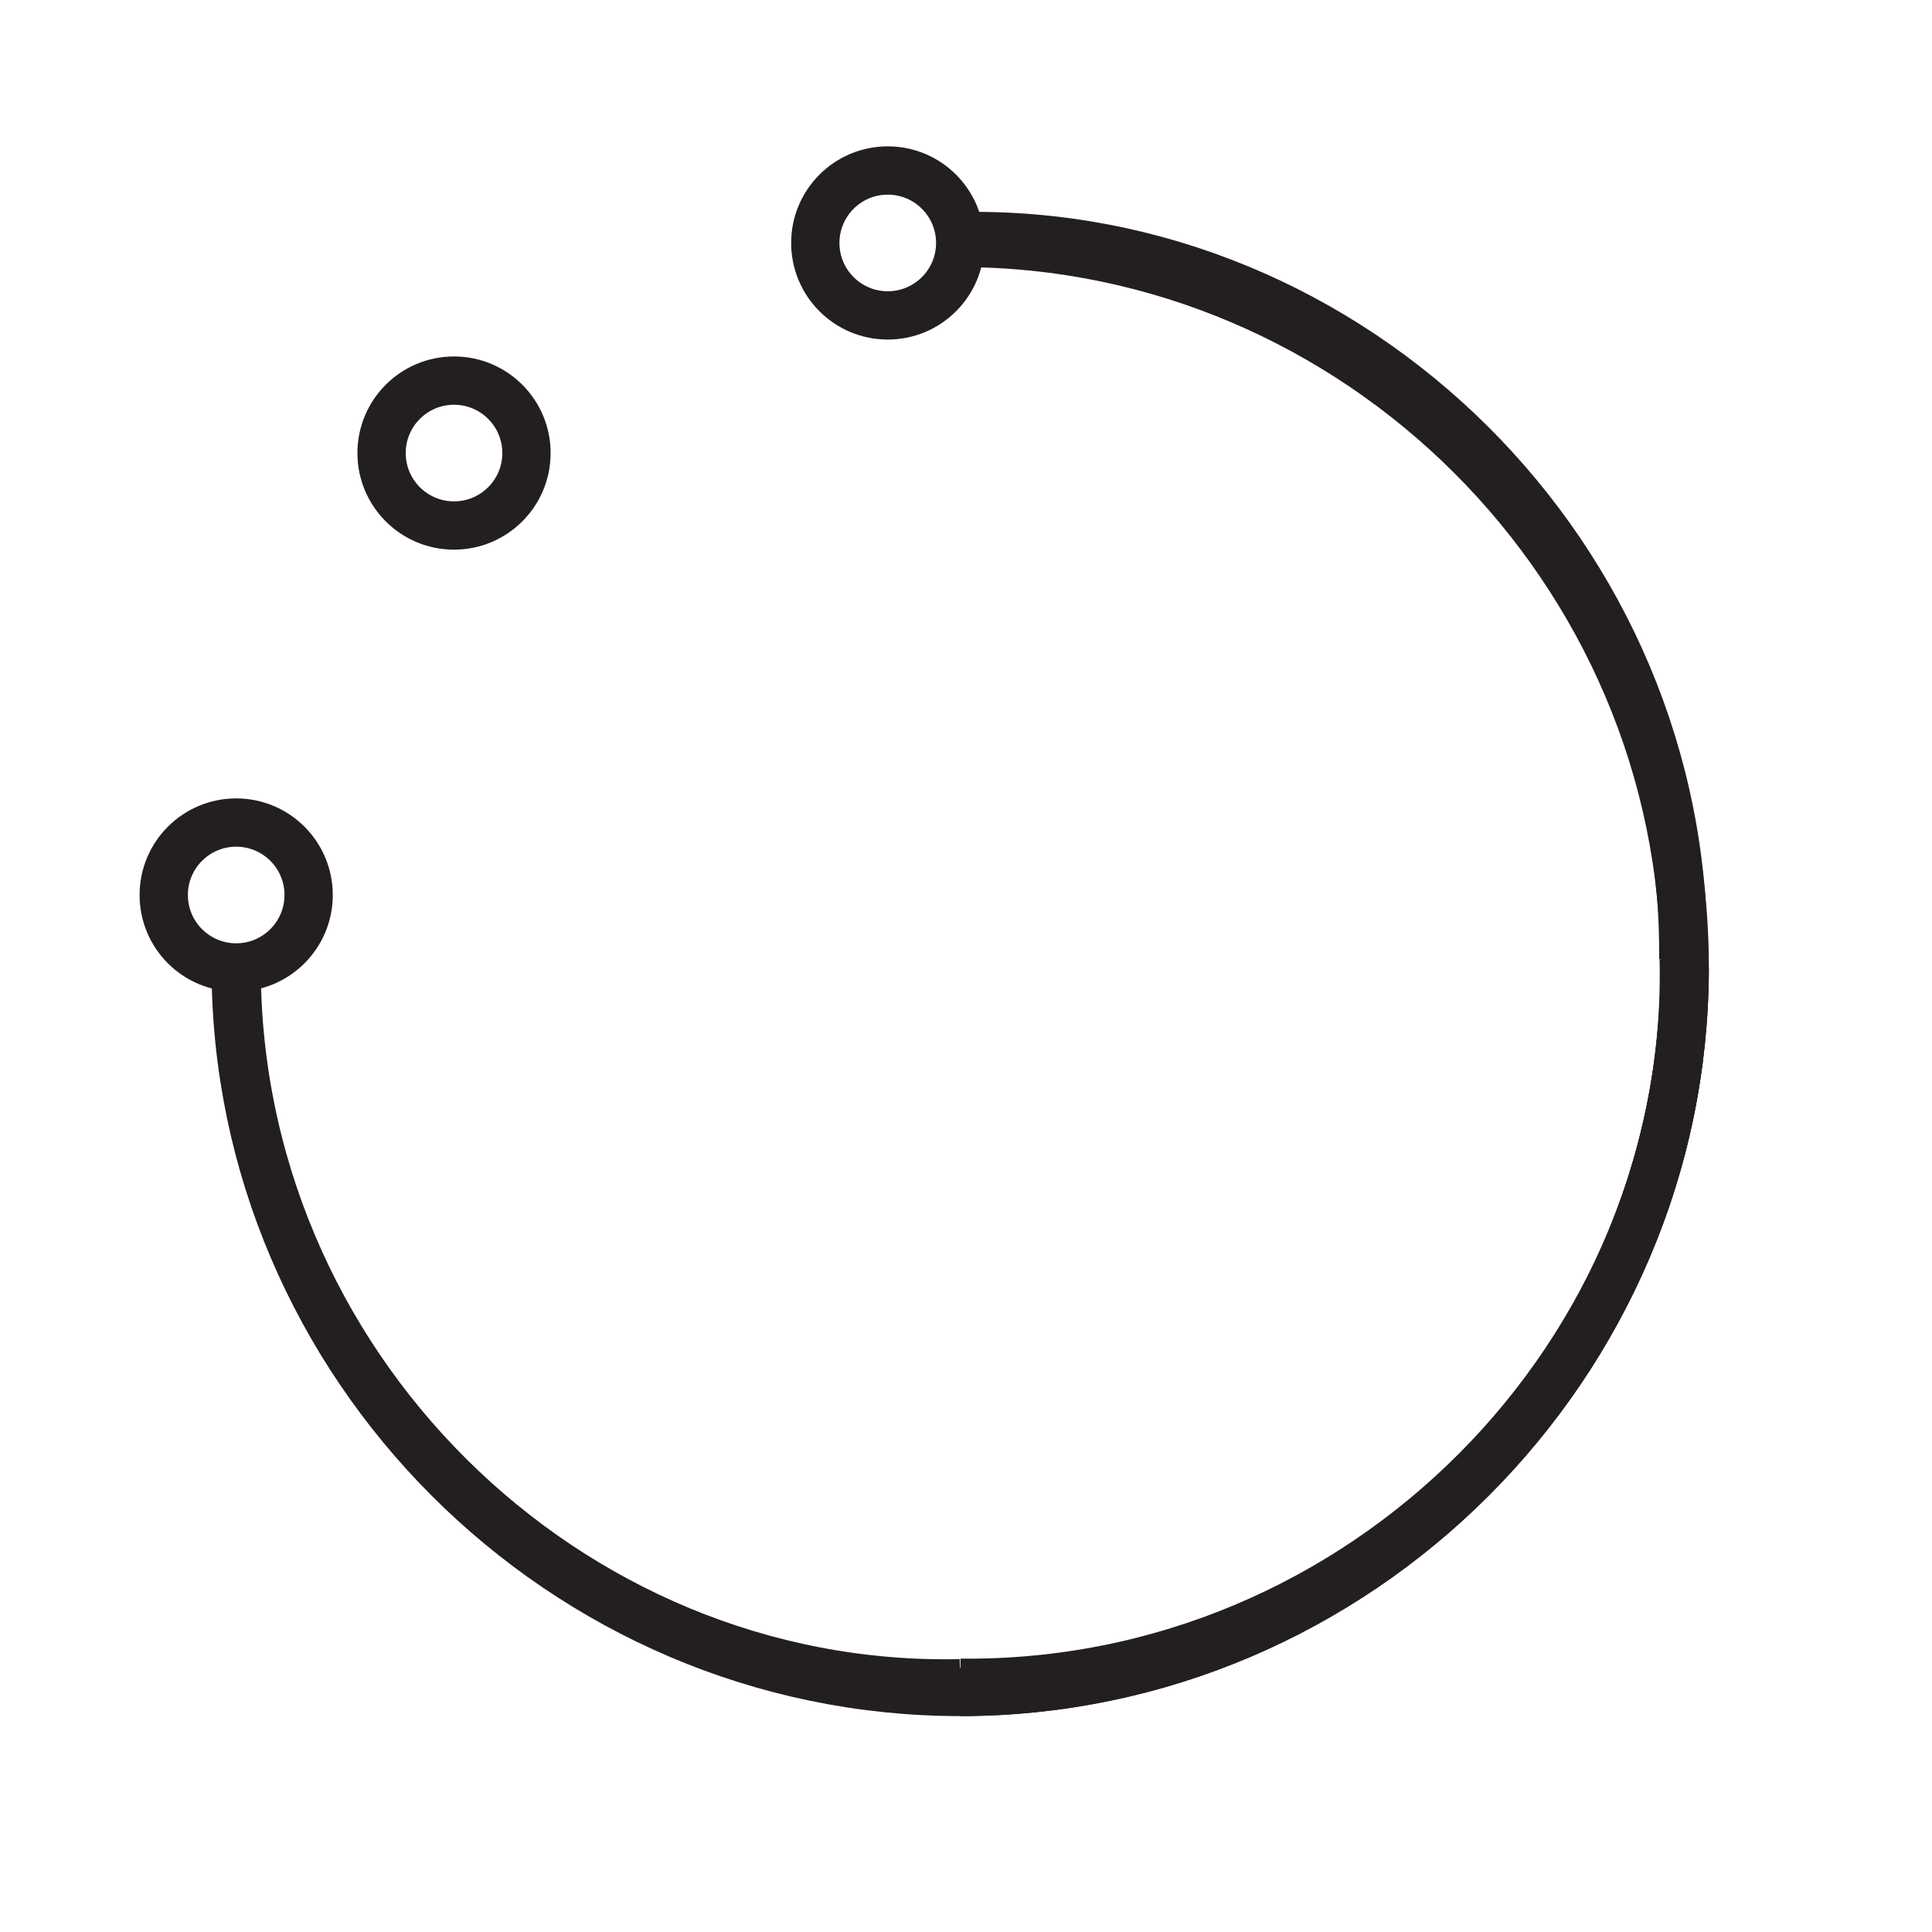 <?xml version="1.0" encoding="UTF-8"?><svg id="Layer_1" xmlns="http://www.w3.org/2000/svg" viewBox="0 0 40 40"><defs><style>.cls-1{fill:none;stroke:#231f20;stroke-miterlimit:10;}</style></defs><g><path class="cls-1" d="m4.9,19.87c-.09,8.36,6.84,15.16,14.98,14.98"/><path class="cls-1" d="m34.85,19.87c.09-8.36-6.84-15.16-14.98-14.98"/><path class="cls-1" d="m19.88,34.84c8.36.09,15.16-6.84,14.98-14.98"/><circle class="cls-1" cx="9.4" cy="9.38" r="1.5"/></g><g><path class="cls-1" d="m19.88,5.03c8.23,0,15,6.77,15,15s-6.77,15-15,15"/><path class="cls-1" d="m34.88,20.03c0,8.23-6.77,15-15,15s-15-6.77-15-15"/><circle class="cls-1" cx="18.38" cy="5.03" r="1.5"/><circle class="cls-1" cx="4.89" cy="18.53" r="1.5"/></g></svg>